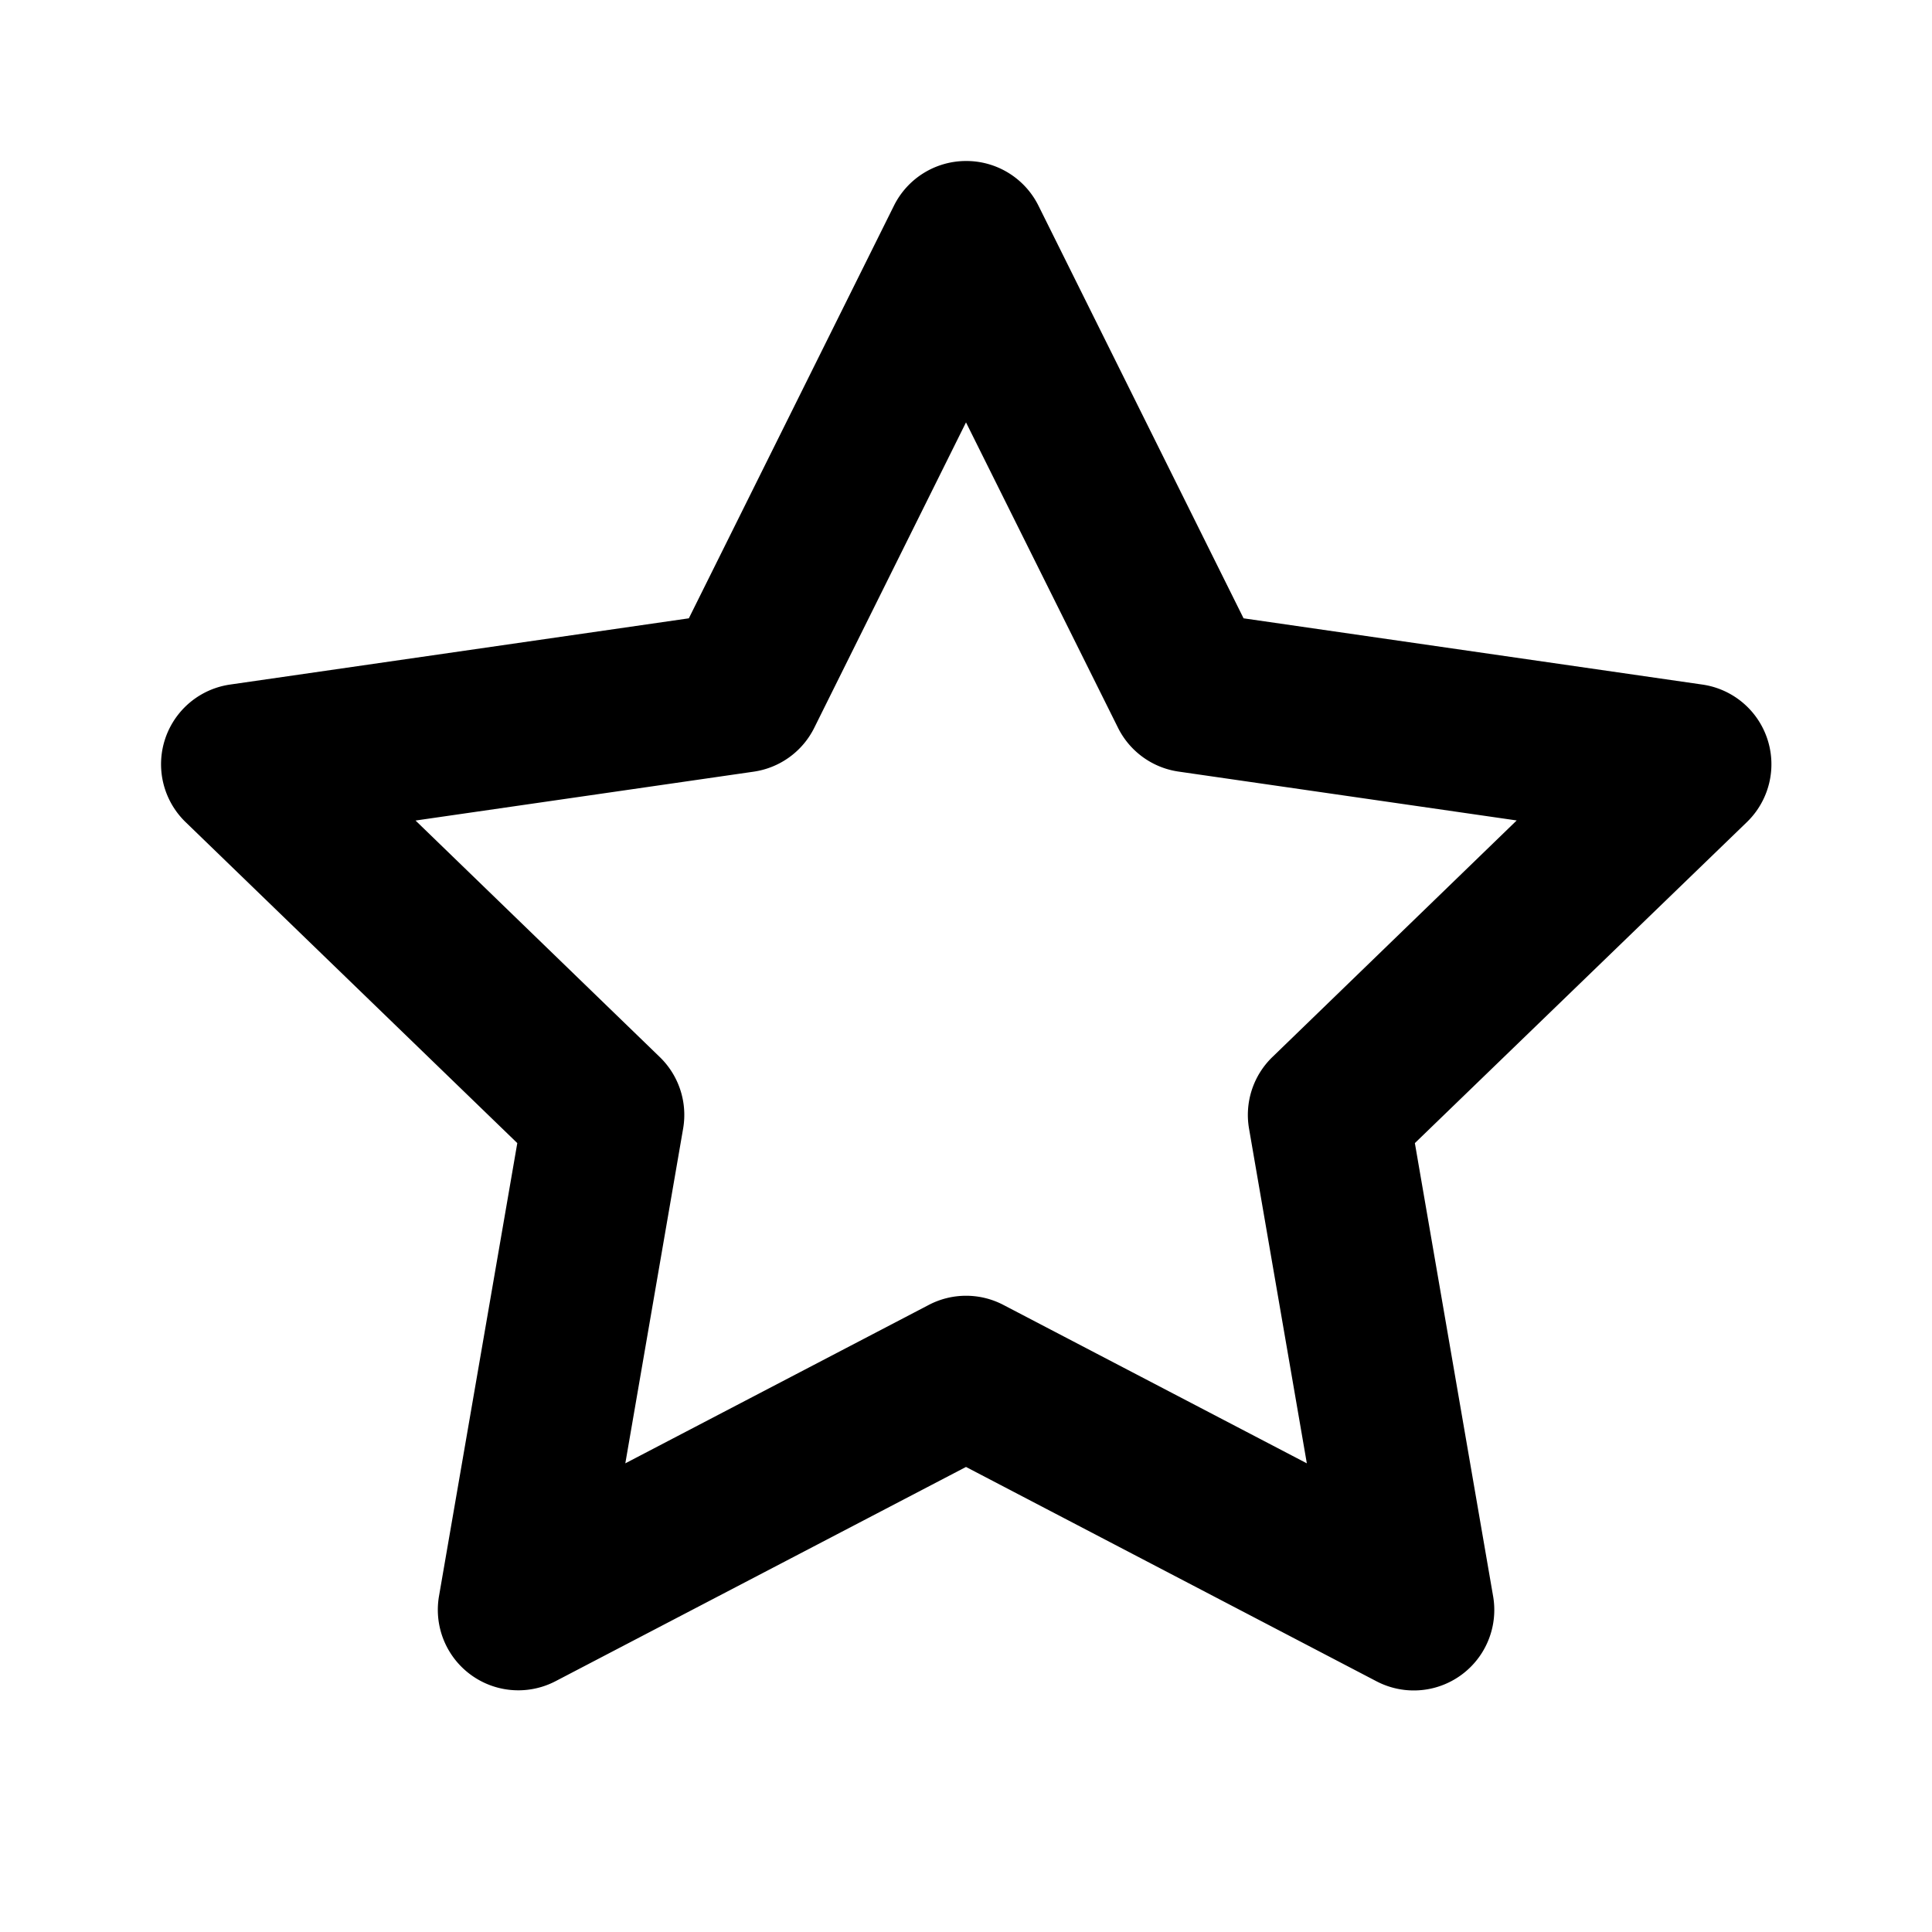 <svg xmlns="http://www.w3.org/2000/svg" width="24" height="24" viewBox="0 0 24 24"><path d="M10.074.13a1,1,0,0,1,.9.555l2.548,5.126,5.7.823a1,1,0,0,1,.553,1.708L15.65,12.33l.972,5.629a1,1,0,0,1-1.448,1.057l-5.1-2.663-5.1,2.662A1,1,0,0,1,3.527,17.96L4.5,12.33.379,8.342A1,1,0,0,1,.931,6.634l5.7-.823L9.179.685A1,1,0,0,1,10.074.13Zm6.841,8.192-4.2-.607a1,1,0,0,1-.753-.545L10.074,3.377,8.189,7.171a1,1,0,0,1-.753.545l-4.2.607L6.27,11.261a1,1,0,0,1,.29.889l-.718,4.158,3.77-1.968a1,1,0,0,1,.926,0l3.77,1.968-.718-4.158a1,1,0,0,1,.29-.889Z" transform="translate(1.926 1.87)" fill="currentColor"/><path d="M0,0H24V24H0Z" fill="none"/></svg>